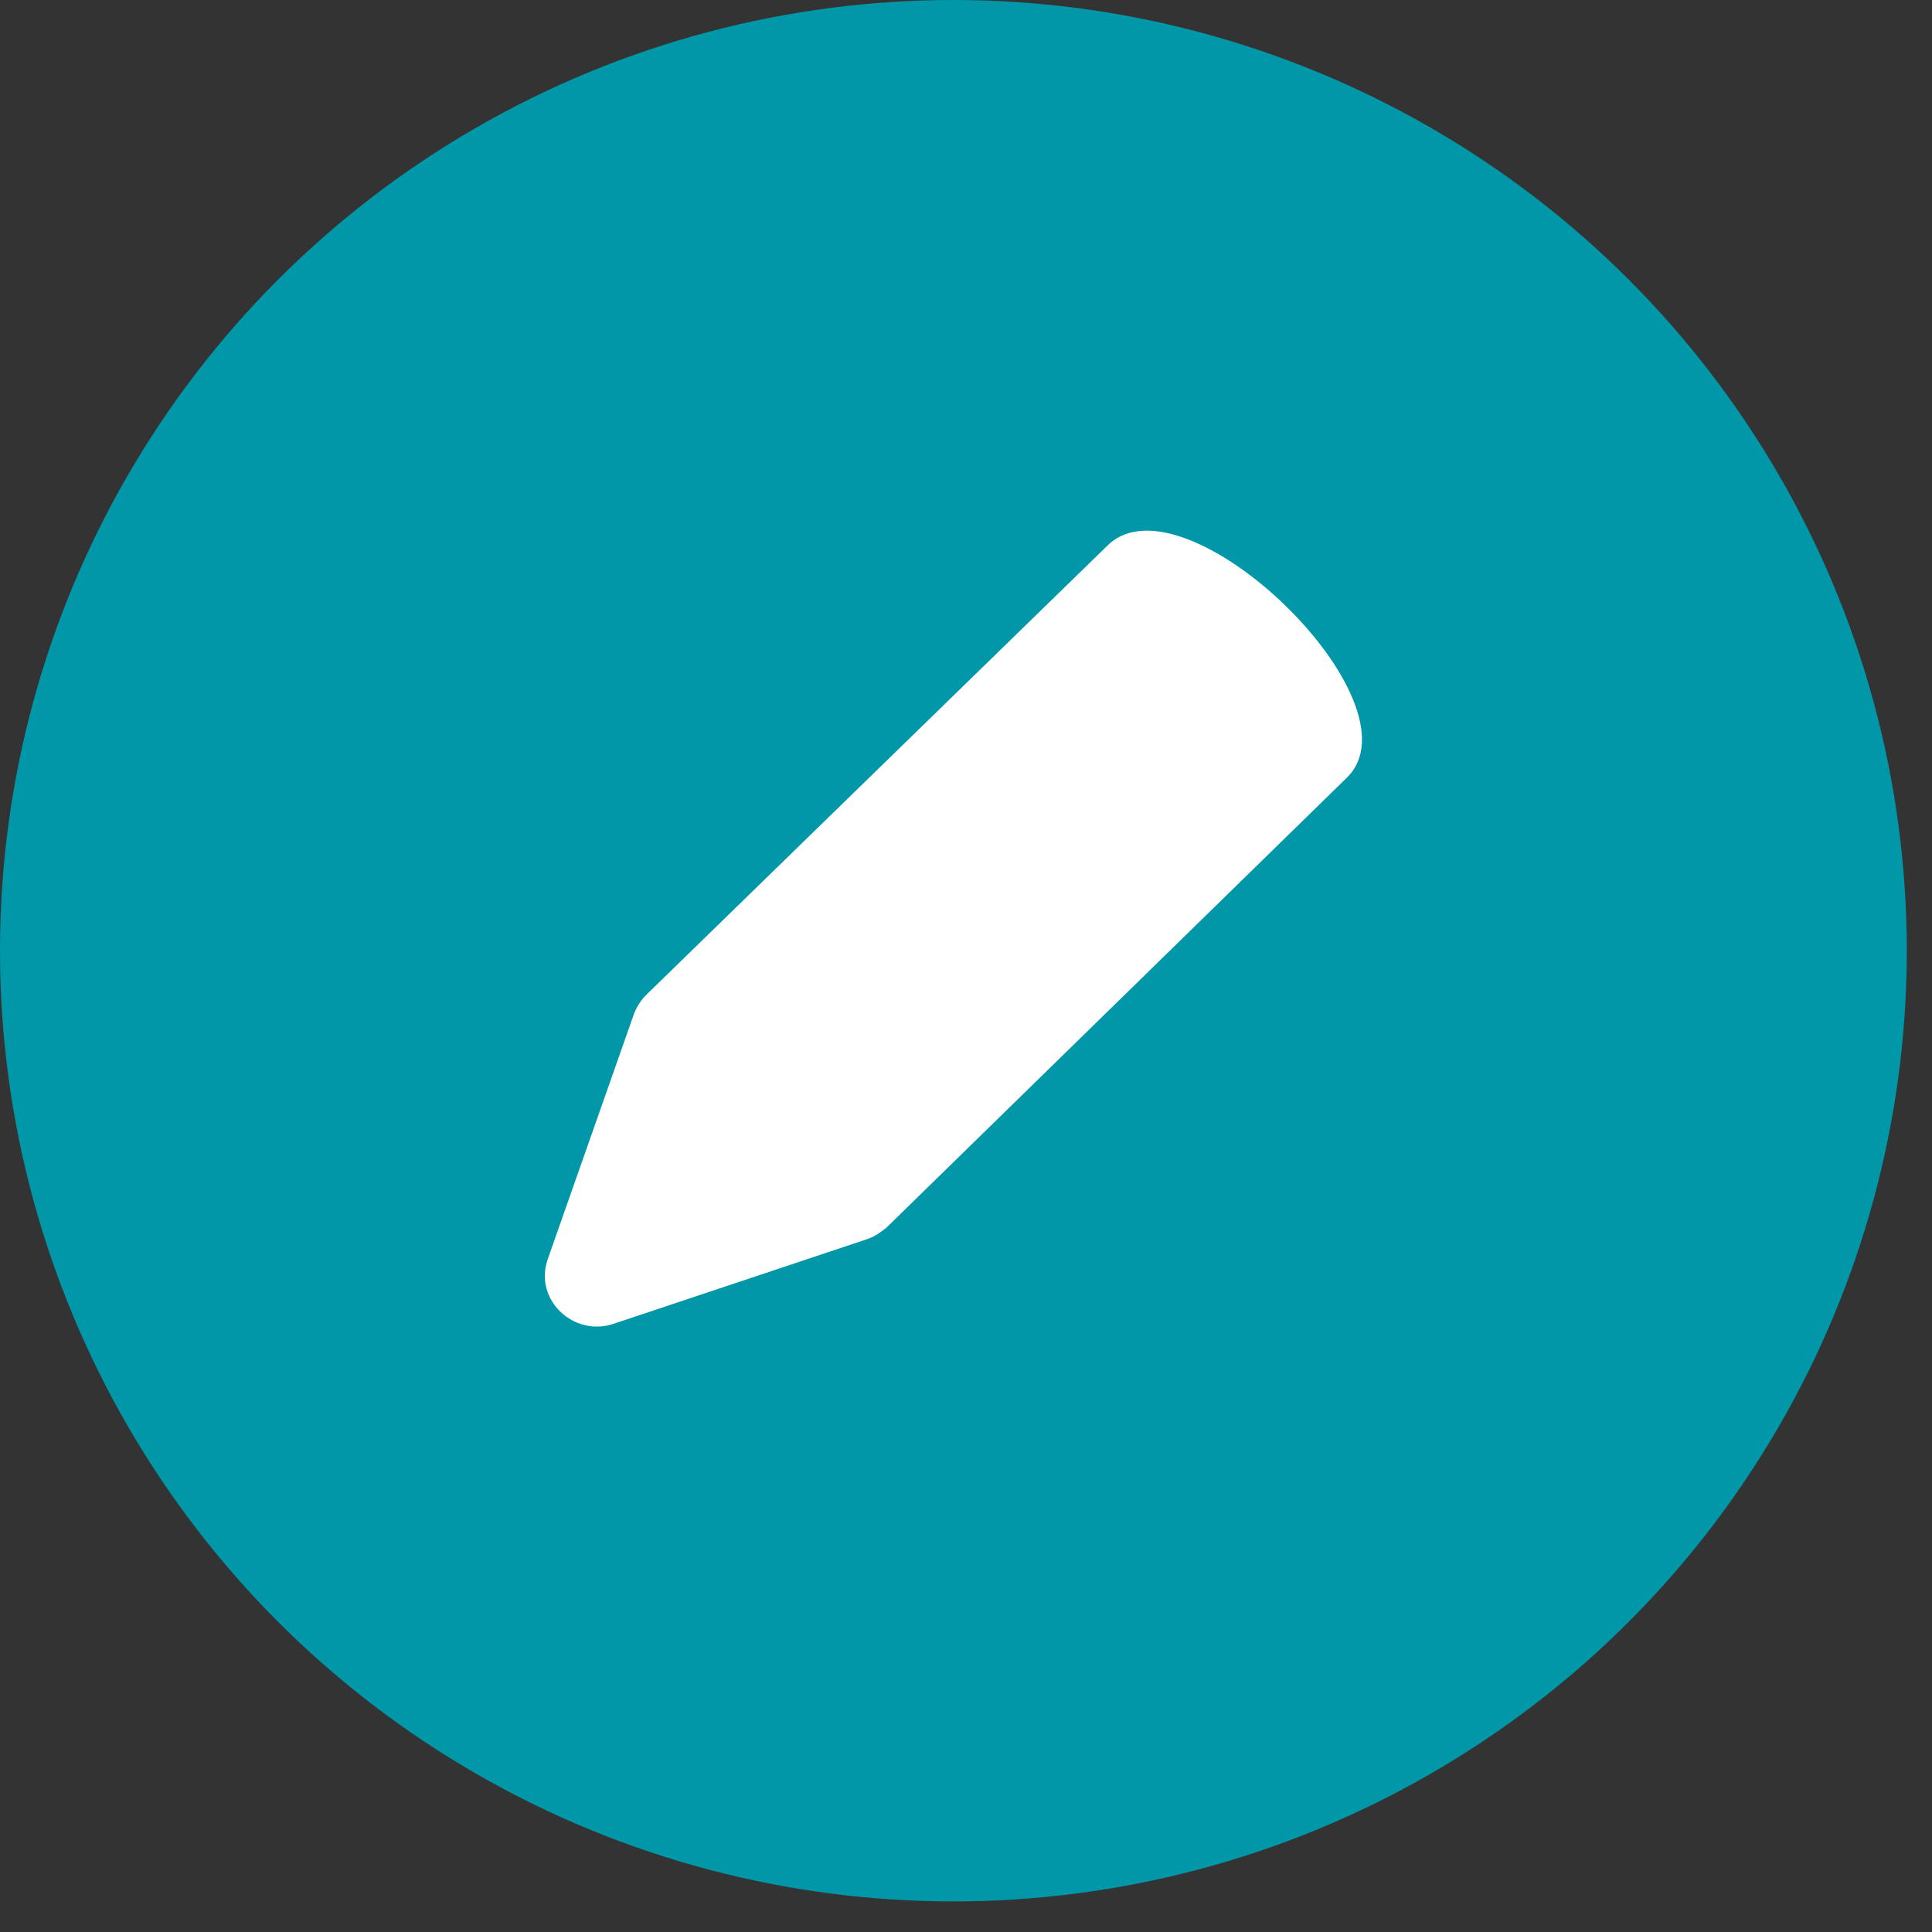 <svg xmlns="http://www.w3.org/2000/svg" width="23" height="23" viewBox="0 0 23 23">
    <rect x="0" y="0" width="23" height="23" fill="#333333" stroke="none"/>
    <g fill="none" fill-rule="evenodd">
        <ellipse cx="11.35" cy="11.318" fill="#0097A9" rx="11.35" ry="11.318"/>
        <path fill="#FFF" d="M10.31 14.756L7.303 15.76c-.474.159-.948-.287-.784-.765l1.03-2.93c.032-.08.081-.16.146-.223l5.492-5.35c.915-.892 3.775 1.879 2.843 2.77l-5.475 5.351c-.081.064-.147.112-.245.143"/>
    </g>
</svg>
